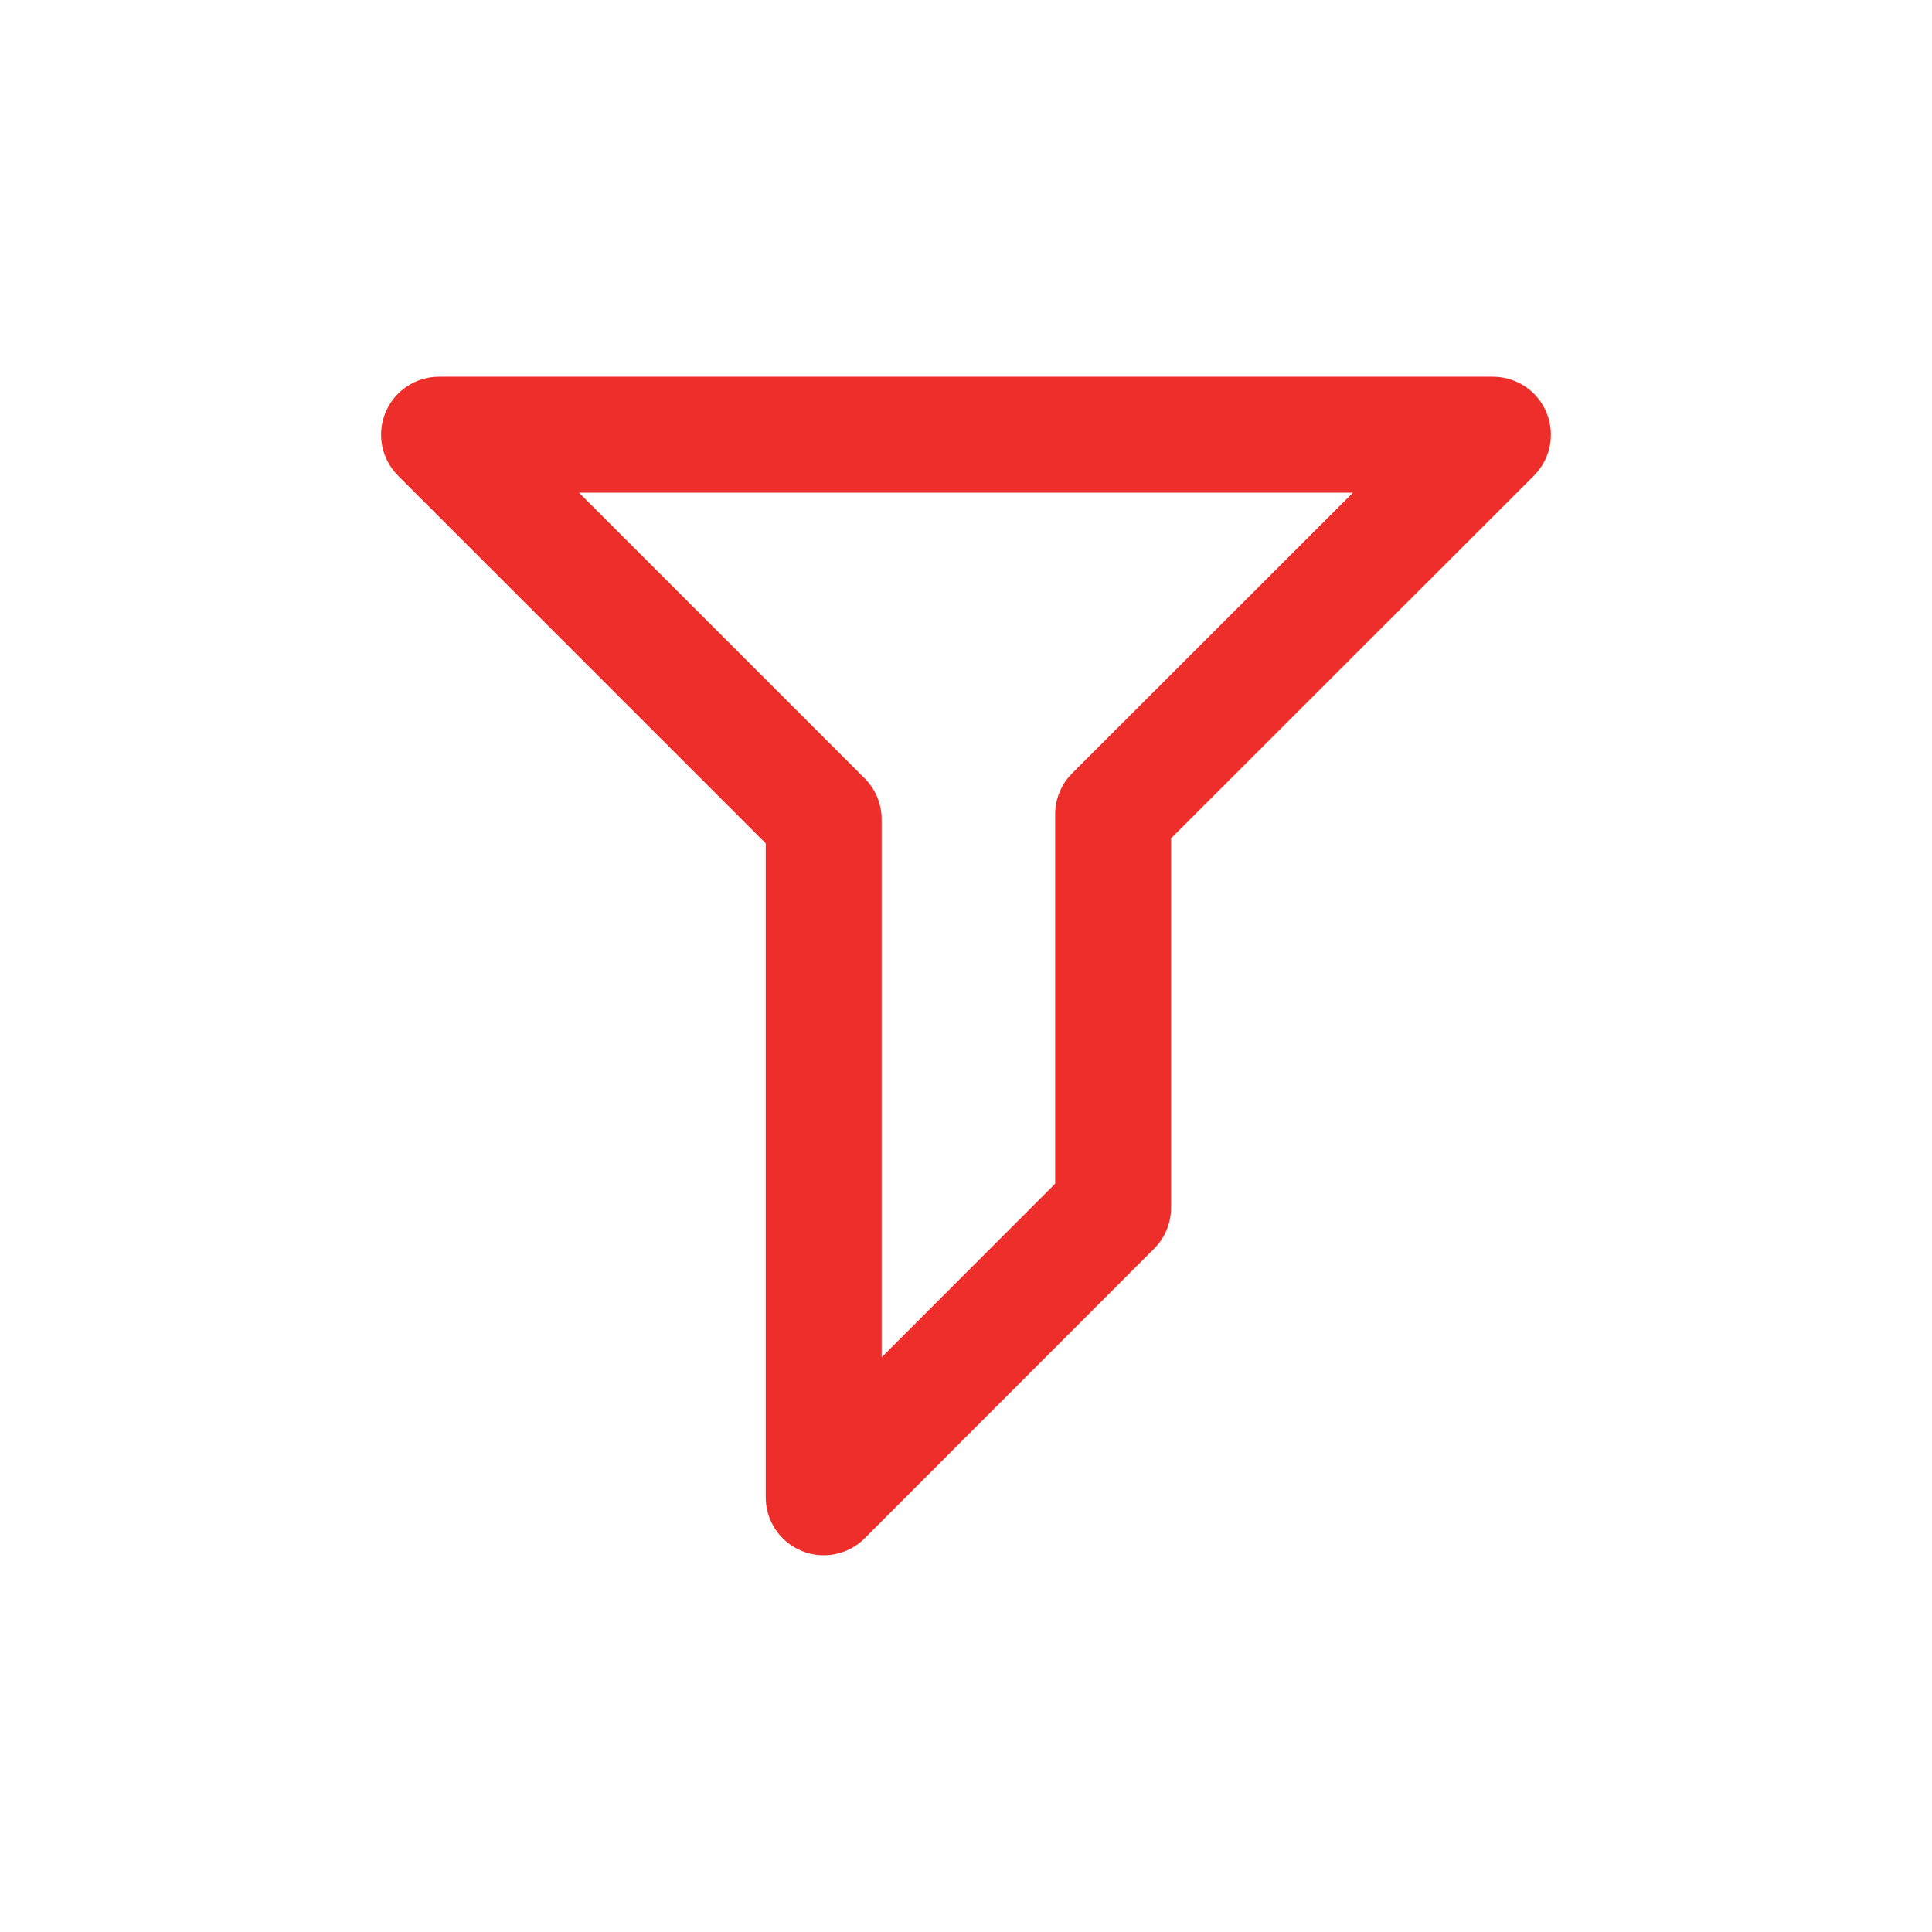 <svg height='300px' width='300px'  fill="#ee2e2a" xmlns="http://www.w3.org/2000/svg" xmlns:xlink="http://www.w3.org/1999/xlink" version="1.1" x="0px" y="0px" viewBox="0 0 100 100" enable-background="new 0 0 100 100" xml:space="preserve"><path d="M42.634,80.5c-0.387,0-0.776-0.074-1.147-0.229c-1.122-0.464-1.853-1.558-1.853-2.771V43.652L20.603,24.621  c-0.858-0.858-1.114-2.148-0.65-3.269s1.558-1.852,2.771-1.852h54.55c1.214,0,2.308,0.731,2.771,1.853  c0.465,1.121,0.208,2.412-0.65,3.27L60.614,43.393V62.51c0,0.795-0.315,1.558-0.878,2.121L44.756,79.62  C44.183,80.195,43.415,80.5,42.634,80.5z M29.967,25.5l14.789,14.789c0.562,0.562,0.878,1.326,0.878,2.121v27.844l8.98-8.986V42.149  c0-0.796,0.316-1.559,0.879-2.122L70.029,25.5H29.967z"></path></svg>